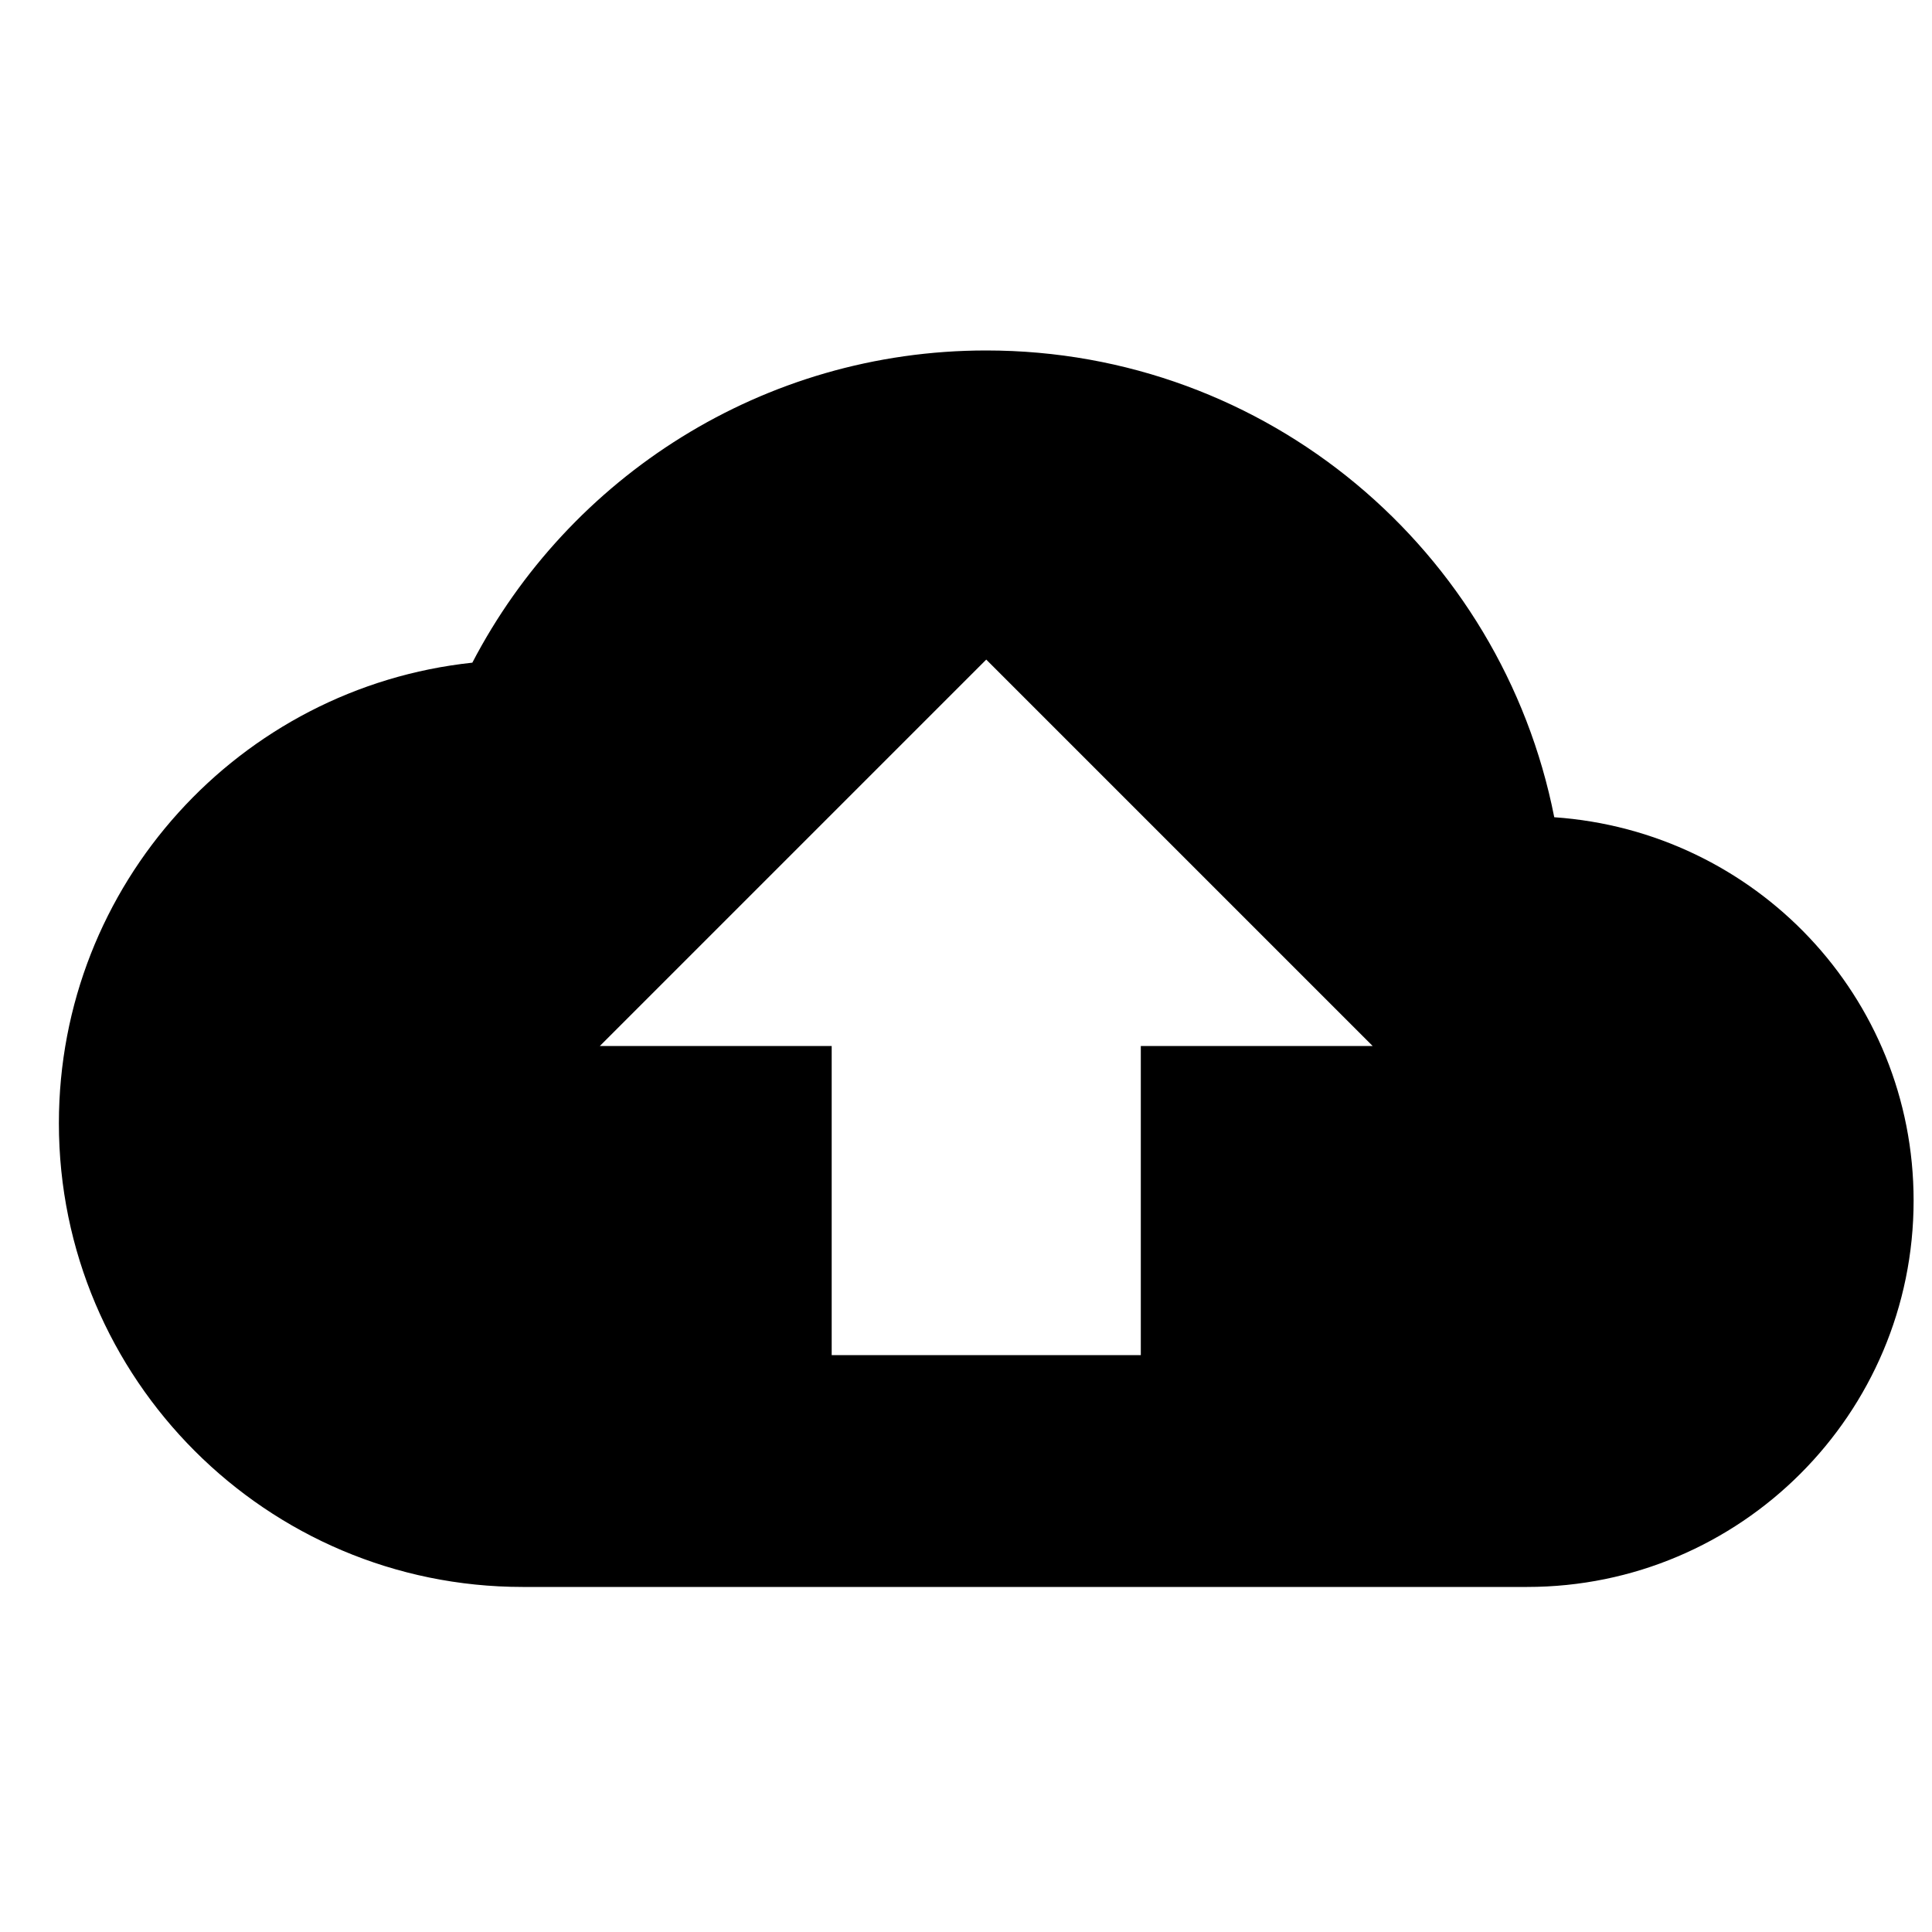 <svg width="25" height="25" viewBox="0 0 25 25" fill="none" xmlns="http://www.w3.org/2000/svg">
    <path
        d="M20.112 10.575C19.432 7.125 16.402 4.535 12.762 4.535C9.872 4.535 7.362 6.175 6.112 8.575C3.102 8.895 0.762 11.445 0.762 14.535C0.762 17.845 3.452 20.535 6.762 20.535H19.762C22.522 20.535 24.762 18.295 24.762 15.535C24.762 12.895 22.712 10.755 20.112 10.575ZM14.762 13.535V17.535H10.762V13.535H7.762L12.762 8.535L17.762 13.535H14.762Z"
        fill="black" />
</svg>
